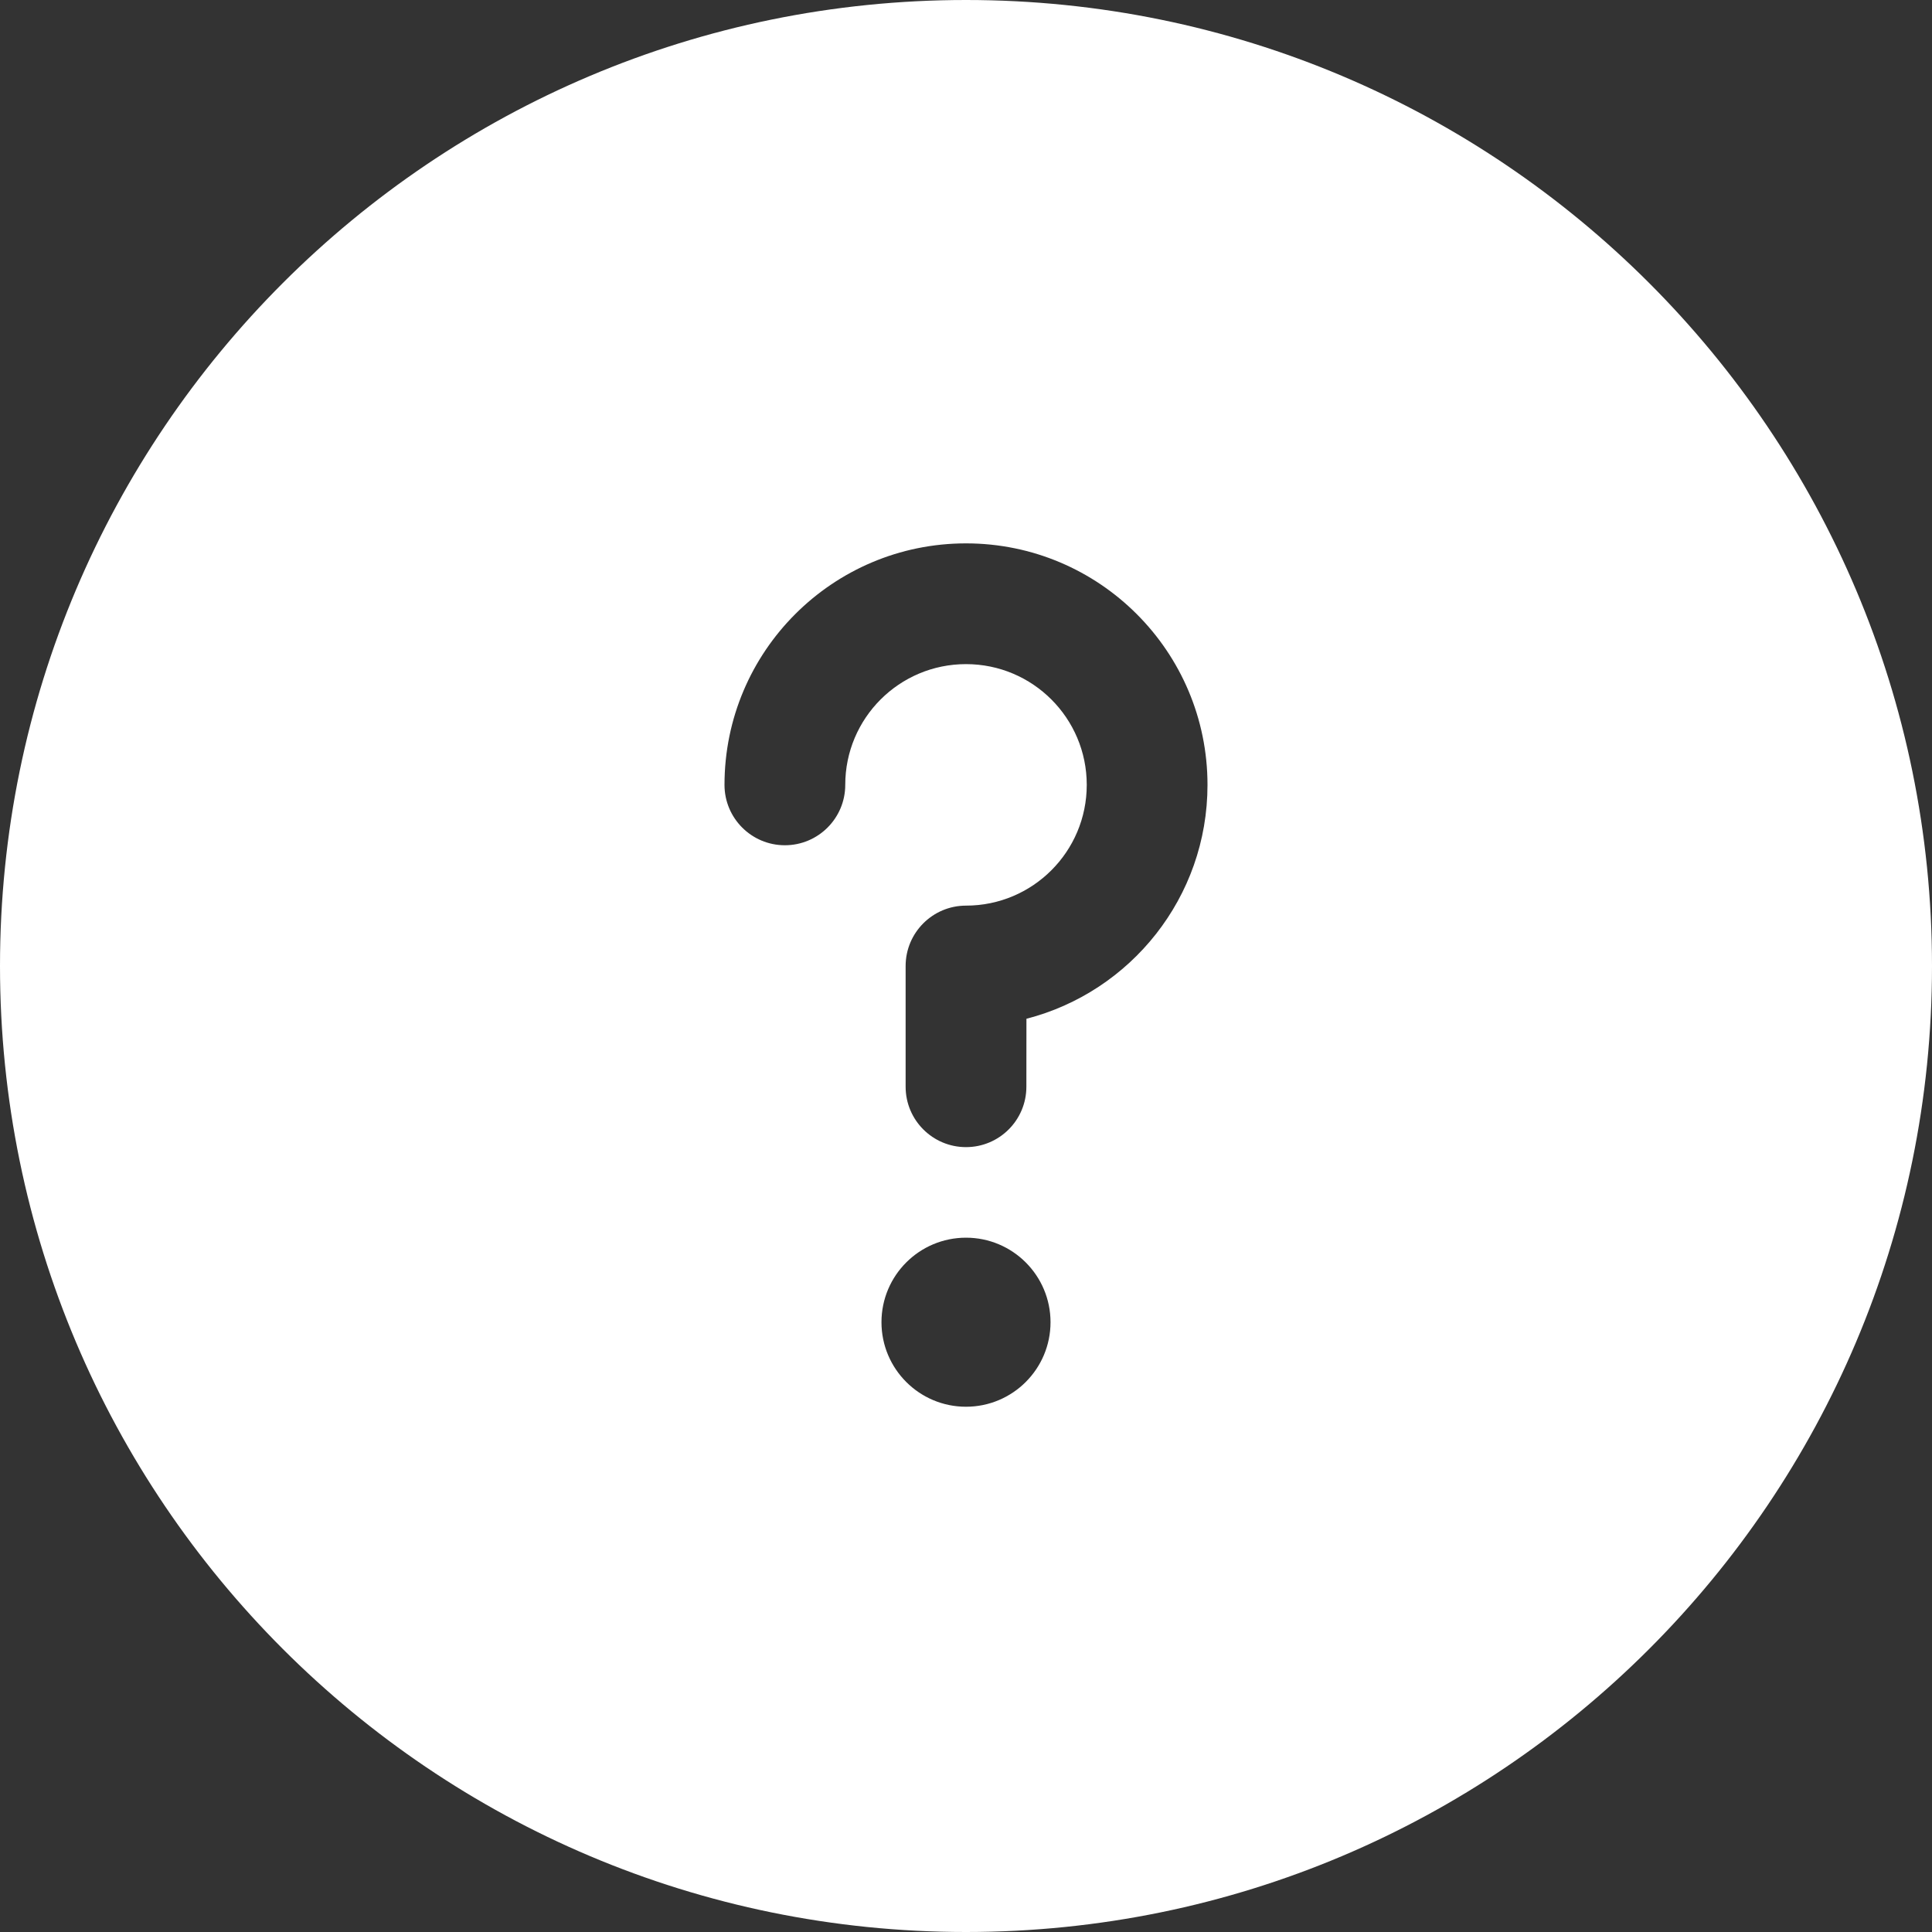 <!DOCTYPE svg PUBLIC "-//W3C//DTD SVG 1.1//EN" "http://www.w3.org/Graphics/SVG/1.1/DTD/svg11.dtd">
<!-- Uploaded to: SVG Repo, www.svgrepo.com, Transformed by: SVG Repo Mixer Tools -->
<svg width="800px" height="800px" viewBox="0 0 32 32" xmlns="http://www.w3.org/2000/svg" fill="#000000">
<rect x="0" y="0" width="32" height="32" fill="#333333" stroke="none"/>
<g id="SVGRepo_bgCarrier" stroke-width="0"/>
<g id="SVGRepo_tracerCarrier" stroke-linecap="round" stroke-linejoin="round"/>
<g id="SVGRepo_iconCarrier">
<path d="m16 0c8.837 0 16 7.163 16 16s-7.163 16-16 16-16-7.163-16-16 7.163-16 16-16zm0 20.5c-.773 0-1.4.627-1.4 1.4s.627 1.4 1.4 1.4 1.4-.627 1.4-1.4-.627-1.4-1.4-1.4zm0-11.5c-2.209 0-4 1.791-4 4 0 .552.448 1 1 1s1-.448 1-1c0-1.105.895-2 2-2s2 .895 2 2-.895 2-2 2c-.552 0-1 .448-1 1v2c0 .552.448 1 1 1s1-.448 1-1l.001-1.126c1.725-.444 2.999-2.01 2.999-3.874 0-2.209-1.791-4-4-4z" fill="#FFFFFF" fill-rule="evenodd"/>
</g>
</svg>